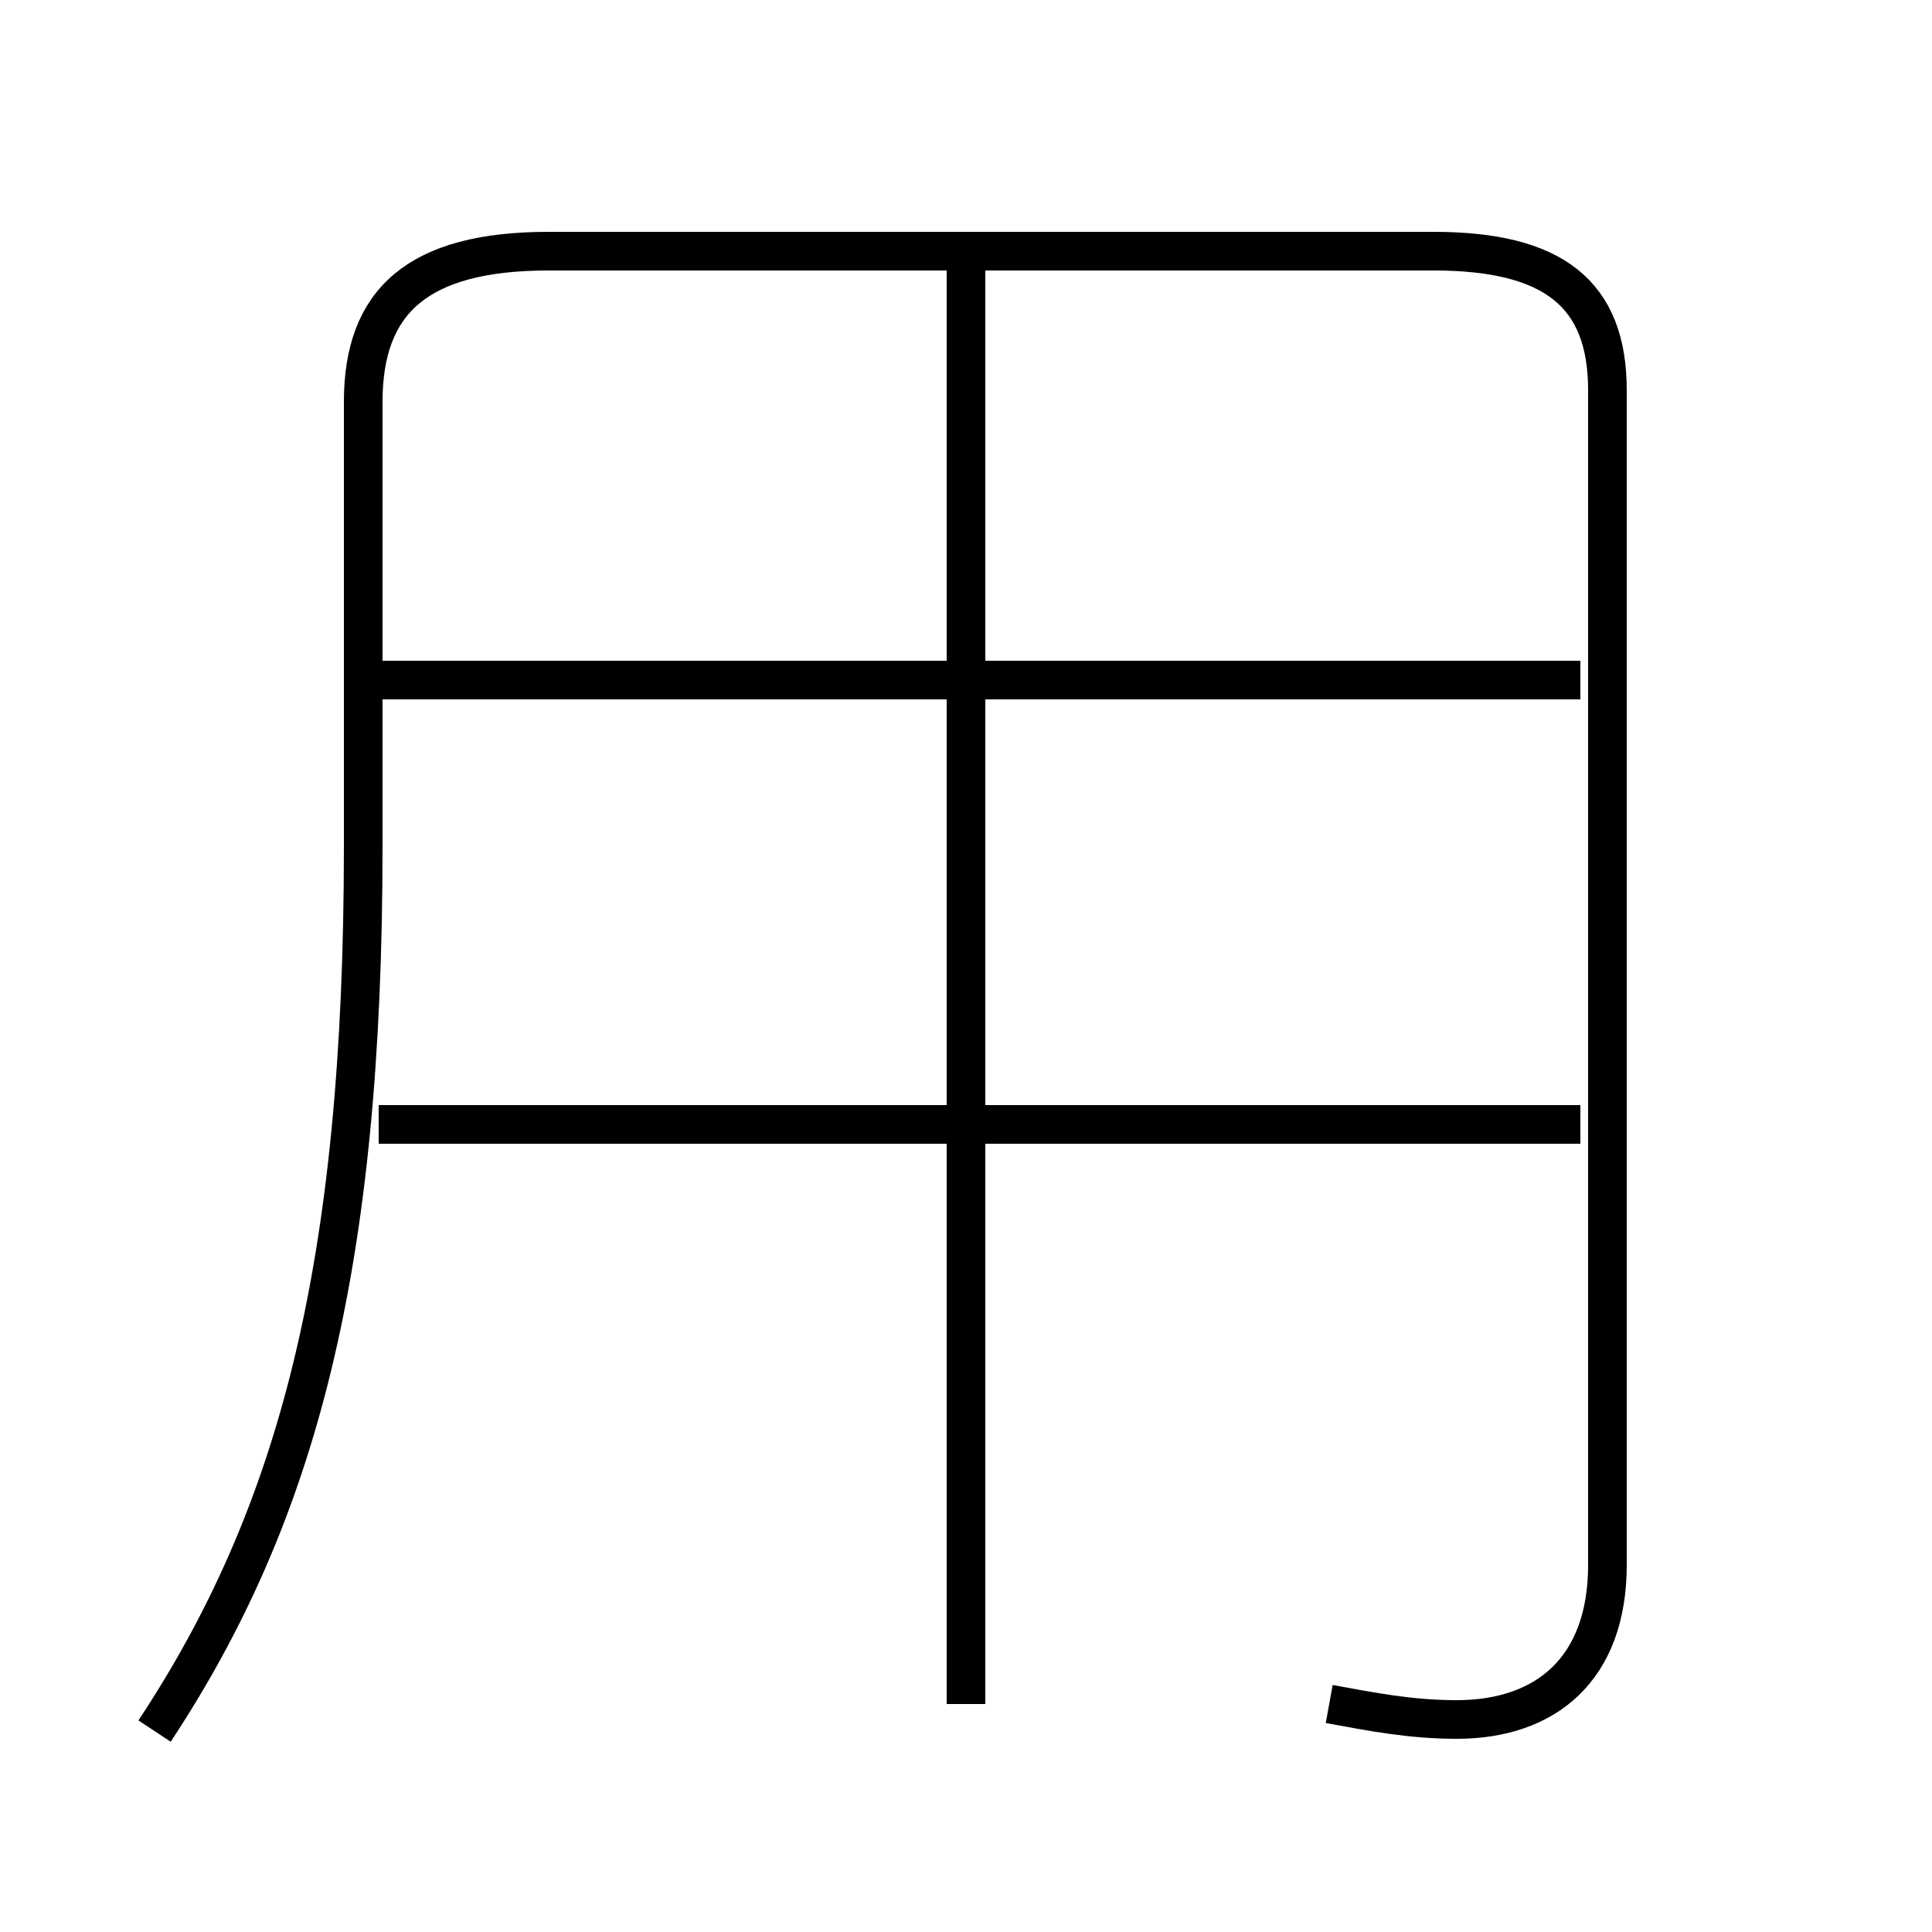 <?xml version='1.0' encoding='utf8'?>
<svg viewBox="0.0 -6.0 50.0 50.0" version="1.1" xmlns="http://www.w3.org/2000/svg">
<rect x="0.0" y="-6.0" width="50.0" height="50.0" fill="#808080" stroke="none"/>
<rect x="-1000" y="-1000" width="2000" height="2000" stroke="white" fill="white"/>
<g style="fill:white;stroke:#000000;  stroke-width:1">
<path d="M 34.4 0.1 C 35.5 0.3 36.5 0.5 37.7 0.5 C 40.0 0.5 41.6 -0.8 41.6 -3.5 L 41.6 -33.9 C 41.6 -36.4 40.2 -37.5 37.1 -37.5 L 14.2 -37.5 C 10.8 -37.5 9.4 -36.2 9.4 -33.6 L 9.4 -22.1 C 9.4 -11.2 7.7 -4.8 4.0 0.8 M 40.9 -14.9 L 9.8 -14.9 M 25.0 0.1 L 25.0 -38.0 M 40.9 -26.4 L 9.8 -26.4" transform="translate(0.0, 38.0)" />
</g>
</svg>
